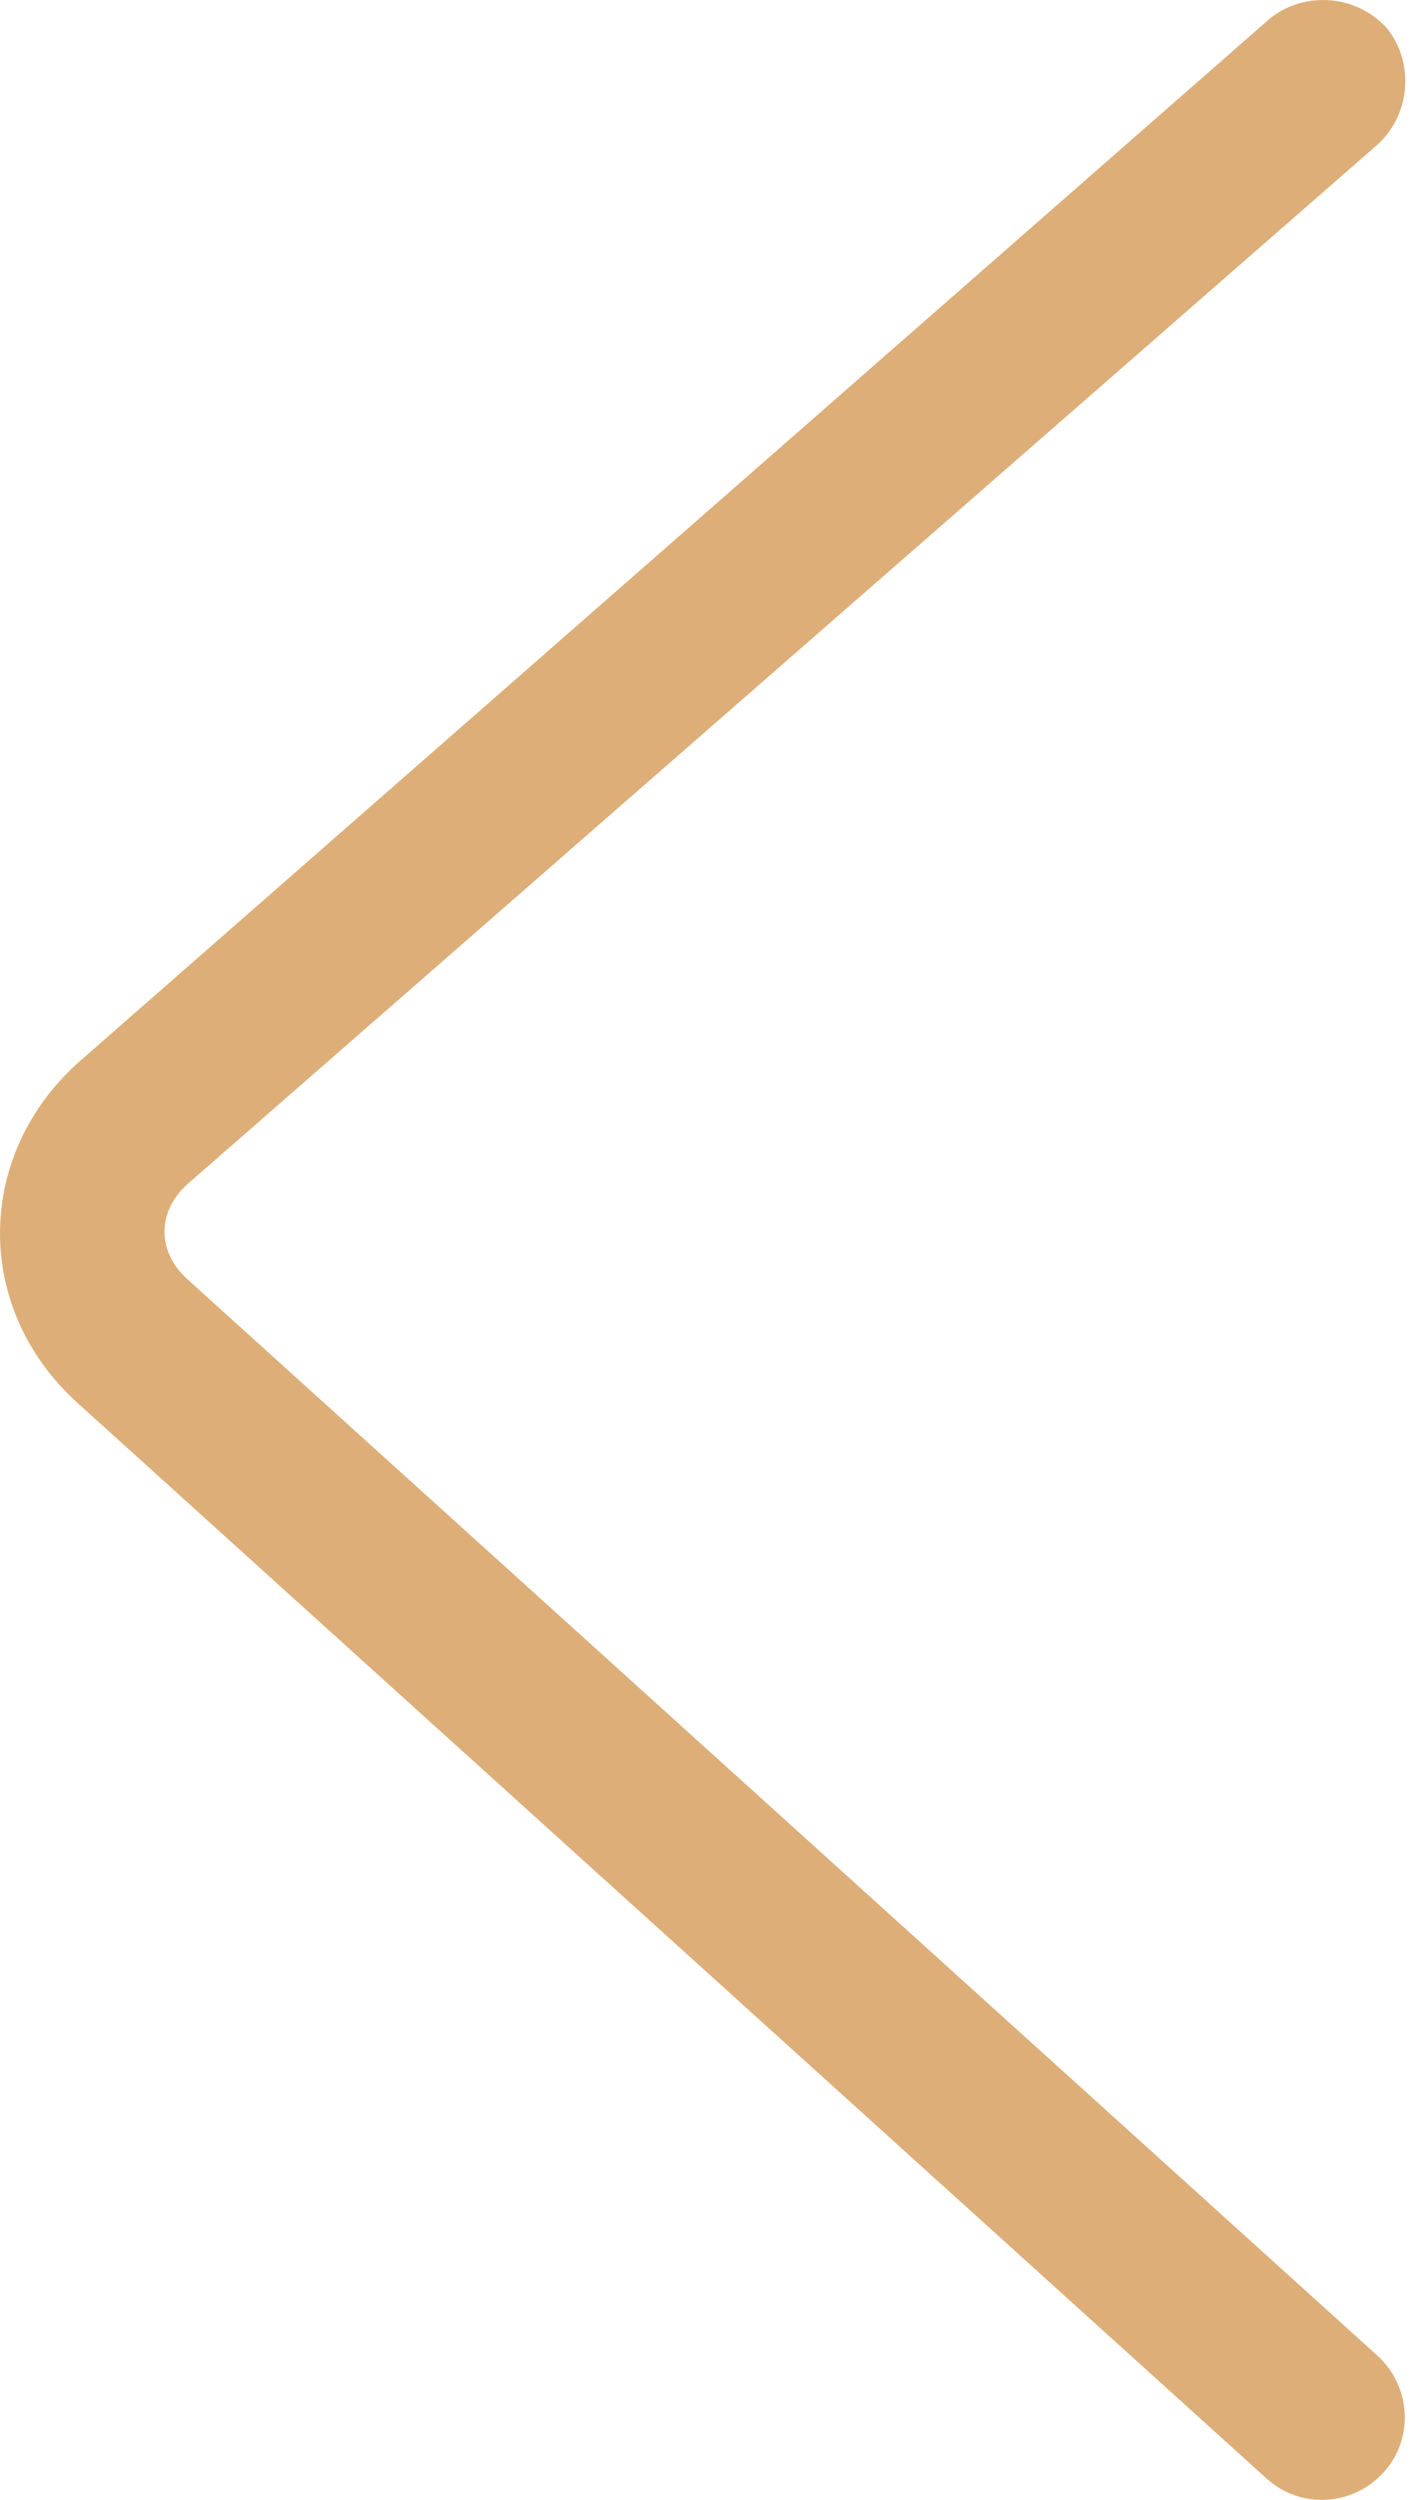 <svg width="22" height="39" viewBox="0 0 22 39" fill="none" xmlns="http://www.w3.org/2000/svg">
<path d="M19.764 38.668C20.292 39.148 21.107 39.099 21.587 38.572C22.067 38.044 22.019 37.229 21.491 36.749L2.926 19.959C2.447 19.528 2.447 18.904 2.926 18.472L21.491 2.258C22.019 1.778 22.067 0.963 21.635 0.435C21.155 -0.092 20.34 -0.14 19.812 0.291L1.248 16.553C-0.384 17.992 -0.431 20.391 1.2 21.878L19.764 38.668Z" fill="#DEAE78"/>
</svg>
